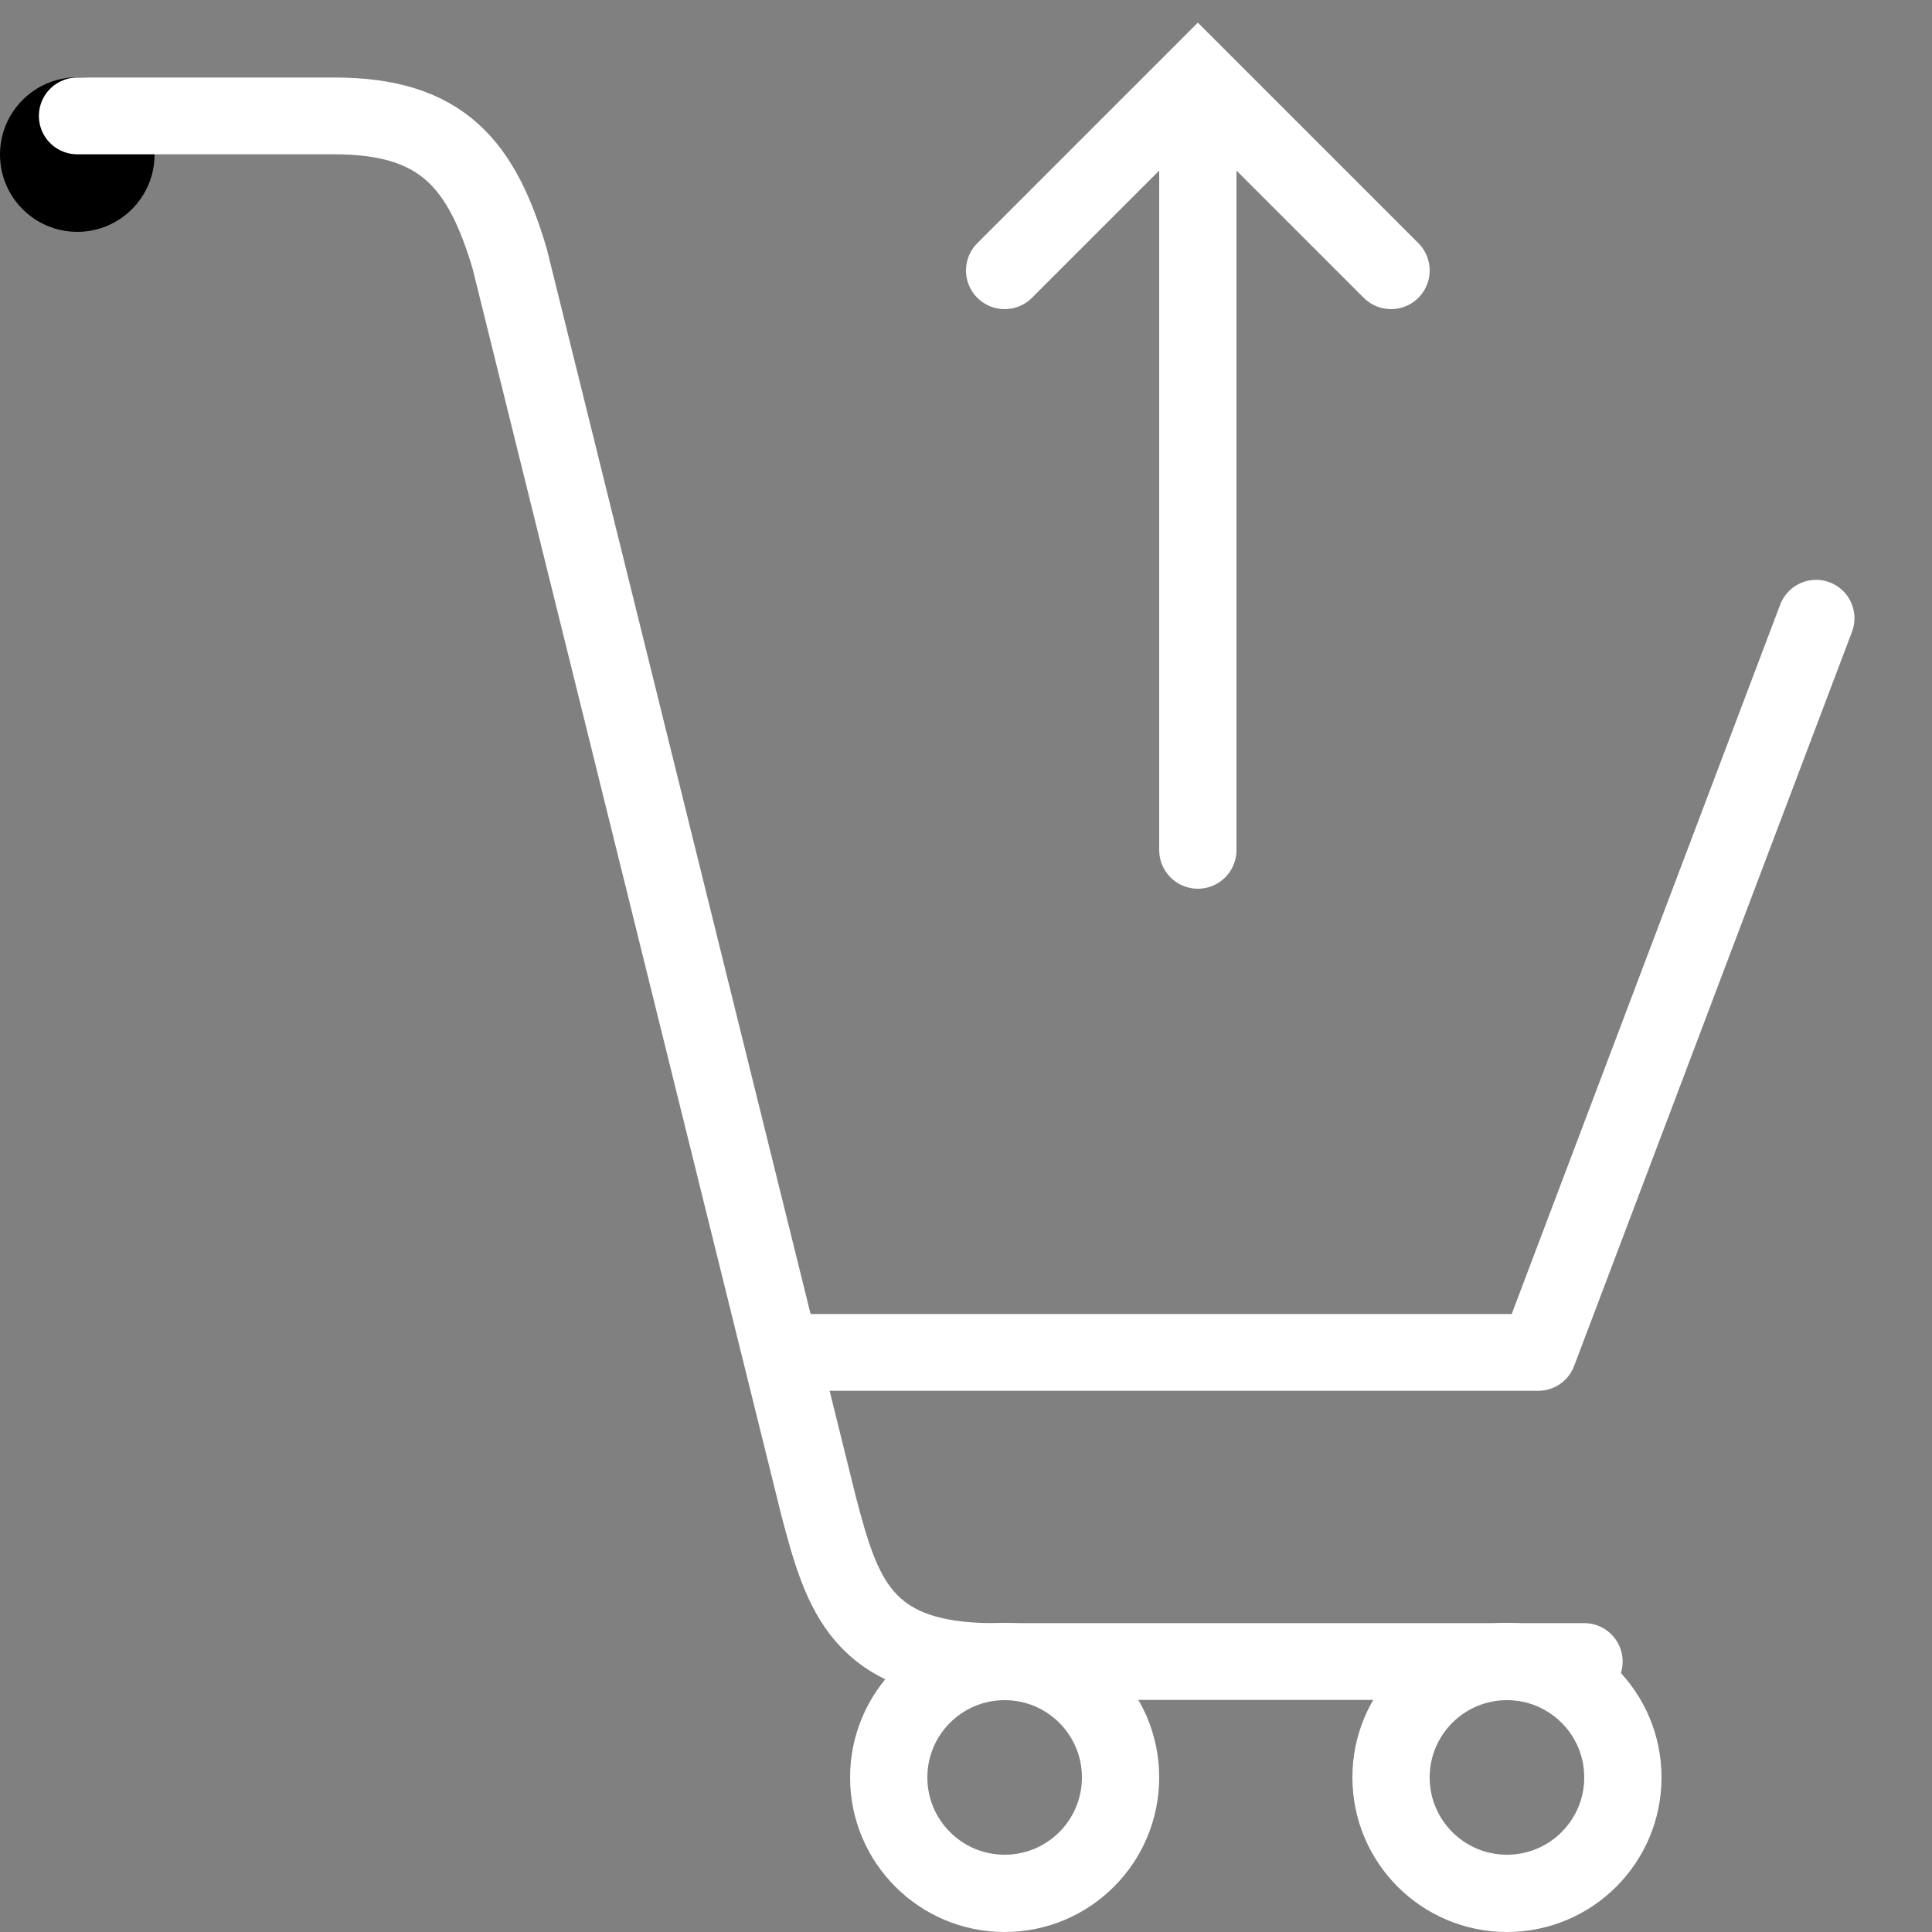 <svg xmlns="http://www.w3.org/2000/svg" xmlns:xlink="http://www.w3.org/1999/xlink" id="Layer_1" width="50" height="50" x="0" y="0" enable-background="new 0 0 50 50" version="1.1" viewBox="0 0 50 50" xml:space="preserve"><rect x="0" y="0" width="50" height="50" fill="#808080" stroke="none"/><circle cx="39" cy="46" r="3" fill="none" stroke="#fff" stroke-miterlimit="10" stroke-width="2"/><circle cx="26" cy="46" r="3" fill="none" stroke="#fff" stroke-miterlimit="10" stroke-width="2"/><circle cx="2" cy="4" r="2"/><path fill="none" stroke="#fff" stroke-linecap="round" stroke-linejoin="round" stroke-miterlimit="10" stroke-width="1.987" d="M41,43c0,0-12.668,0-15.291,0c-3.42,0-3.922-1.744-4.524-4.025L13.191,6.696C12.472,4.273,11.459,3,8.664,3c0,0-4.754,0-6.664,0"/><polyline fill="none" stroke="#fff" stroke-linecap="round" stroke-linejoin="round" stroke-miterlimit="10" stroke-width="1.987" points="47 16 39.809 35 20.641 35"/><polyline fill="none" stroke="#fff" stroke-linecap="round" stroke-miterlimit="10" stroke-width="2" points="26 7 31 2 36 7"/><line x1="31" x2="31" y1="22" y2="2.333" fill="none" stroke="#fff" stroke-linecap="round" stroke-miterlimit="10" stroke-width="2"/></svg>